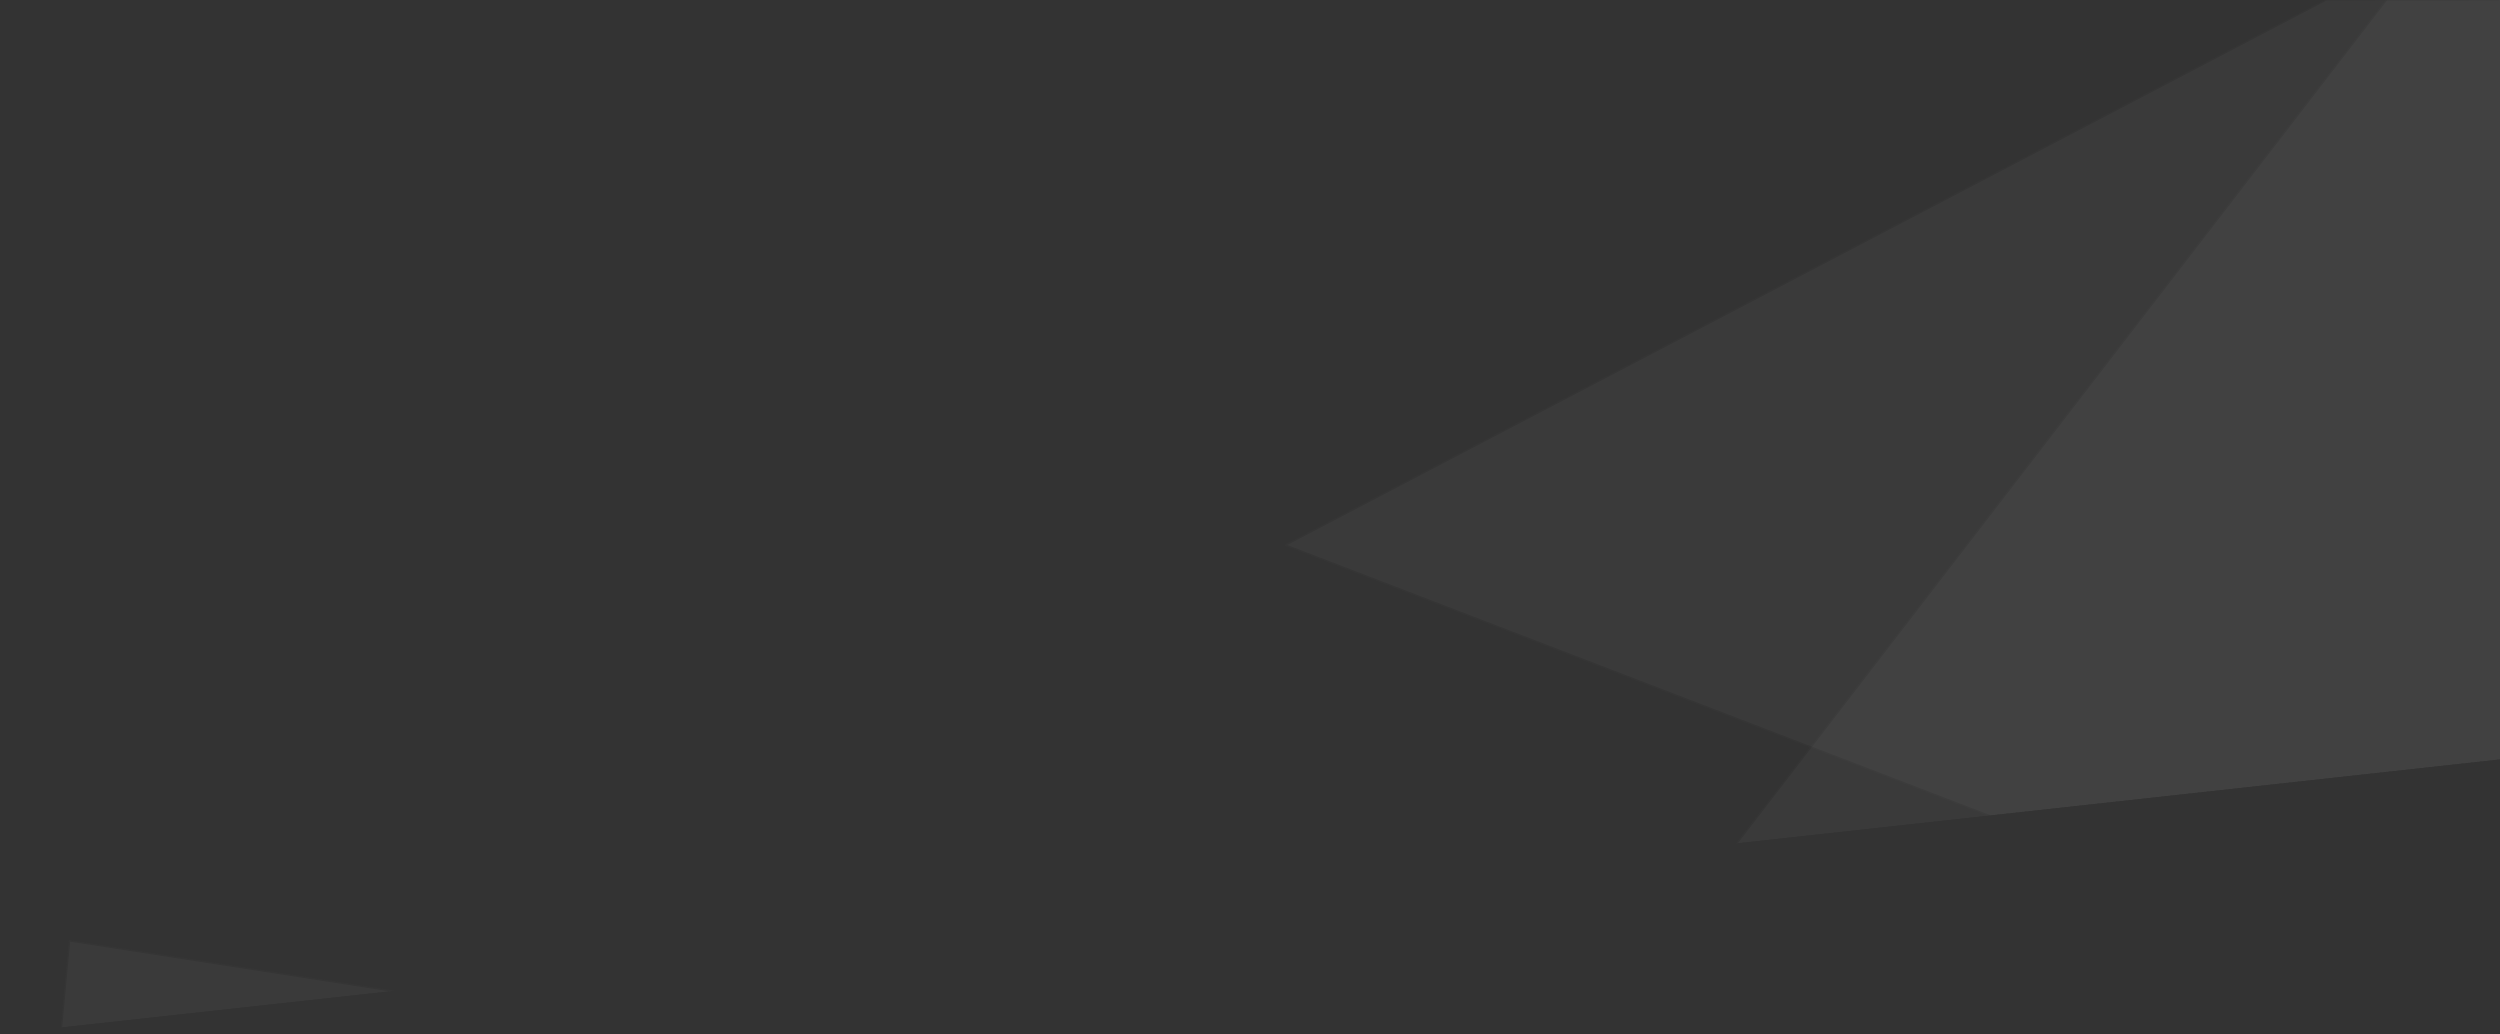 <svg xmlns="http://www.w3.org/2000/svg" xmlns:xlink="http://www.w3.org/1999/xlink" viewBox="0 0 1820 752.877">
  <rect x="0" y="0" width="1820" height="752.877" fill="#333333" stroke="none"/>
  <defs>
    <linearGradient id="linear-gradient" x1="0.5" x2="1.072" y2="1.542" gradientUnits="objectBoundingBox">
      <stop offset="0" stop-color="#7a8d96"/>
      <stop offset="1" stop-color="#ba2b2b"/>
    </linearGradient>
    <clipPath id="clip-path">
      <path id="Hintergrundfläche" d="M5855.416,1195.25l1819.563-1.955v552.877l-1820,200Z" transform="translate(-5754.979 10569.234)" fill="#607886"/>
    </clipPath>
    <clipPath id="clip-path-2">
      <path id="Hintergrundfläche-2" data-name="Hintergrundfläche" d="M7674.979,1029.182h-1820V5570.768h1820Z" transform="translate(-5854.979 -1029.182)" fill="url(#linear-gradient)"/>
    </clipPath>
  </defs>
  <g id="Mask_Group_24" data-name="Mask Group 24" transform="translate(-100 -11762.53)" clip-path="url(#clip-path)">
    <g id="Group_2683" data-name="Group 2683" transform="translate(99.999 11598.41)">
      <path id="Hintergrundfläche-3" data-name="Hintergrundfläche" d="M7674.979,990.182h-1820V1995.333h1820Z" transform="translate(-5854.978 -1029.182)" fill="none"/>
      <g id="Mask_Group_20" data-name="Mask Group 20" transform="translate(0.001)" clip-path="url(#clip-path-2)">
        <g id="Group_2668" data-name="Group 2668" transform="translate(-506.474 -174.778)">
          <g id="Dreieck" transform="matrix(-0.087, -0.996, 0.996, -0.087, 1709.002, 1917.313)" fill="#fff" opacity="0.036">
            <path d="M 1617.636 754.295 L 4.854 736.603 L 801.96 4.376 L 1617.636 754.295 Z" stroke="none"/>
            <path d="M 801.96 5.056 L 6.123 736.117 L 1616.338 753.781 L 801.96 5.056 M 801.96 3.697 L 1618.934 754.809 L 3.586 737.089 L 801.96 3.697 Z" stroke="none" fill="#707070"/>
          </g>
          <g id="Dreieck-2" data-name="Dreieck" transform="translate(1694.775 0) rotate(20)" fill="#fff" opacity="0.036">
            <path d="M 1434.271 803.07 L 14.472 777.658 L 711.035 13.468 L 1434.271 803.07 Z" stroke="none"/>
            <path d="M 711.036 14.209 L 15.586 777.178 L 1433.116 802.55 L 711.036 14.209 M 711.034 12.727 L 1435.426 803.591 L 13.358 778.138 L 711.034 12.727 Z" stroke="none" fill="#707070"/>
          </g>
          <g id="Dreieck-3" data-name="Dreieck" transform="translate(297.122 854.012) rotate(20)" fill="#fff" opacity="0.036">
            <path d="M 1434.271 803.07 L 14.472 777.658 L 711.035 13.468 L 1434.271 803.07 Z" stroke="none"/>
            <path d="M 711.036 14.209 L 15.586 777.178 L 1433.116 802.55 L 711.036 14.209 M 711.034 12.727 L 1435.426 803.591 L 13.358 778.138 L 711.034 12.727 Z" stroke="none" fill="#707070"/>
          </g>
          <g id="Dreieck-4" data-name="Dreieck" transform="matrix(0.788, -0.616, 0.616, 0.788, 0, 1482.826)" fill="#fff" opacity="0.036">
            <path d="M -18.975 766.715 L 721.41 -18.481 L 1421.533 728.355 L -18.975 766.715 Z" stroke="none"/>
            <path d="M 721.409 -17.751 L -17.786 766.183 L 1420.406 727.884 L 721.409 -17.751 M 721.411 -19.211 L 1422.659 728.825 L -20.164 767.246 L 721.411 -19.211 Z" stroke="none" fill="#707070"/>
          </g>
          <g id="Dreieck-5" data-name="Dreieck" transform="matrix(-0.087, -0.996, 0.996, -0.087, 1709.002, 3394.363)" fill="#fff" opacity="0.036">
            <path d="M 1617.636 754.295 L 4.854 736.603 L 801.96 4.376 L 1617.636 754.295 Z" stroke="none"/>
            <path d="M 801.96 5.056 L 6.123 736.117 L 1616.338 753.781 L 801.96 5.056 M 801.96 3.697 L 1618.934 754.809 L 3.586 737.089 L 801.96 3.697 Z" stroke="none" fill="#707070"/>
          </g>
          <g id="Dreieck-6" data-name="Dreieck" transform="translate(1694.775 1477.049) rotate(20)" fill="#fff" opacity="0.036">
            <path d="M 1434.271 803.07 L 14.472 777.658 L 711.035 13.468 L 1434.271 803.07 Z" stroke="none"/>
            <path d="M 711.036 14.209 L 15.586 777.178 L 1433.116 802.55 L 711.036 14.209 M 711.034 12.727 L 1435.426 803.591 L 13.358 778.138 L 711.034 12.727 Z" stroke="none" fill="#707070"/>
          </g>
          <g id="Dreieck-7" data-name="Dreieck" transform="translate(297.122 2331.062) rotate(20)" fill="#fff" opacity="0.036">
            <path d="M 1434.271 803.07 L 14.472 777.658 L 711.035 13.468 L 1434.271 803.07 Z" stroke="none"/>
            <path d="M 711.036 14.209 L 15.586 777.178 L 1433.116 802.55 L 711.036 14.209 M 711.034 12.727 L 1435.426 803.591 L 13.358 778.138 L 711.034 12.727 Z" stroke="none" fill="#707070"/>
          </g>
          <g id="Dreieck-8" data-name="Dreieck" transform="matrix(0.788, -0.616, 0.616, 0.788, 0, 2959.875)" fill="#fff" opacity="0.036">
            <path d="M -18.975 766.715 L 721.41 -18.481 L 1421.533 728.355 L -18.975 766.715 Z" stroke="none"/>
            <path d="M 721.409 -17.751 L -17.786 766.183 L 1420.406 727.884 L 721.409 -17.751 M 721.411 -19.211 L 1422.659 728.825 L -20.164 767.246 L 721.411 -19.211 Z" stroke="none" fill="#707070"/>
          </g>
          <g id="Dreieck-9" data-name="Dreieck" transform="translate(1432.479 3098.975) rotate(20)" fill="#fff" opacity="0.036">
            <path d="M 1434.271 803.07 L 14.472 777.658 L 711.035 13.468 L 1434.271 803.07 Z" stroke="none"/>
            <path d="M 711.036 14.209 L 15.586 777.178 L 1433.116 802.55 L 711.036 14.209 M 711.034 12.727 L 1435.426 803.591 L 13.358 778.138 L 711.034 12.727 Z" stroke="none" fill="#707070"/>
          </g>
          <g id="Dreieck-10" data-name="Dreieck" transform="matrix(0.788, -0.616, 0.616, 0.788, 1135.357, 3727.789)" fill="#fff" opacity="0.036">
            <path d="M -18.975 766.715 L 721.41 -18.481 L 1421.533 728.355 L -18.975 766.715 Z" stroke="none"/>
            <path d="M 721.409 -17.751 L -17.786 766.183 L 1420.406 727.884 L 721.409 -17.751 M 721.411 -19.211 L 1422.659 728.825 L -20.164 767.246 L 721.411 -19.211 Z" stroke="none" fill="#707070"/>
          </g>
        </g>
      </g>
    </g>
  </g>
</svg>